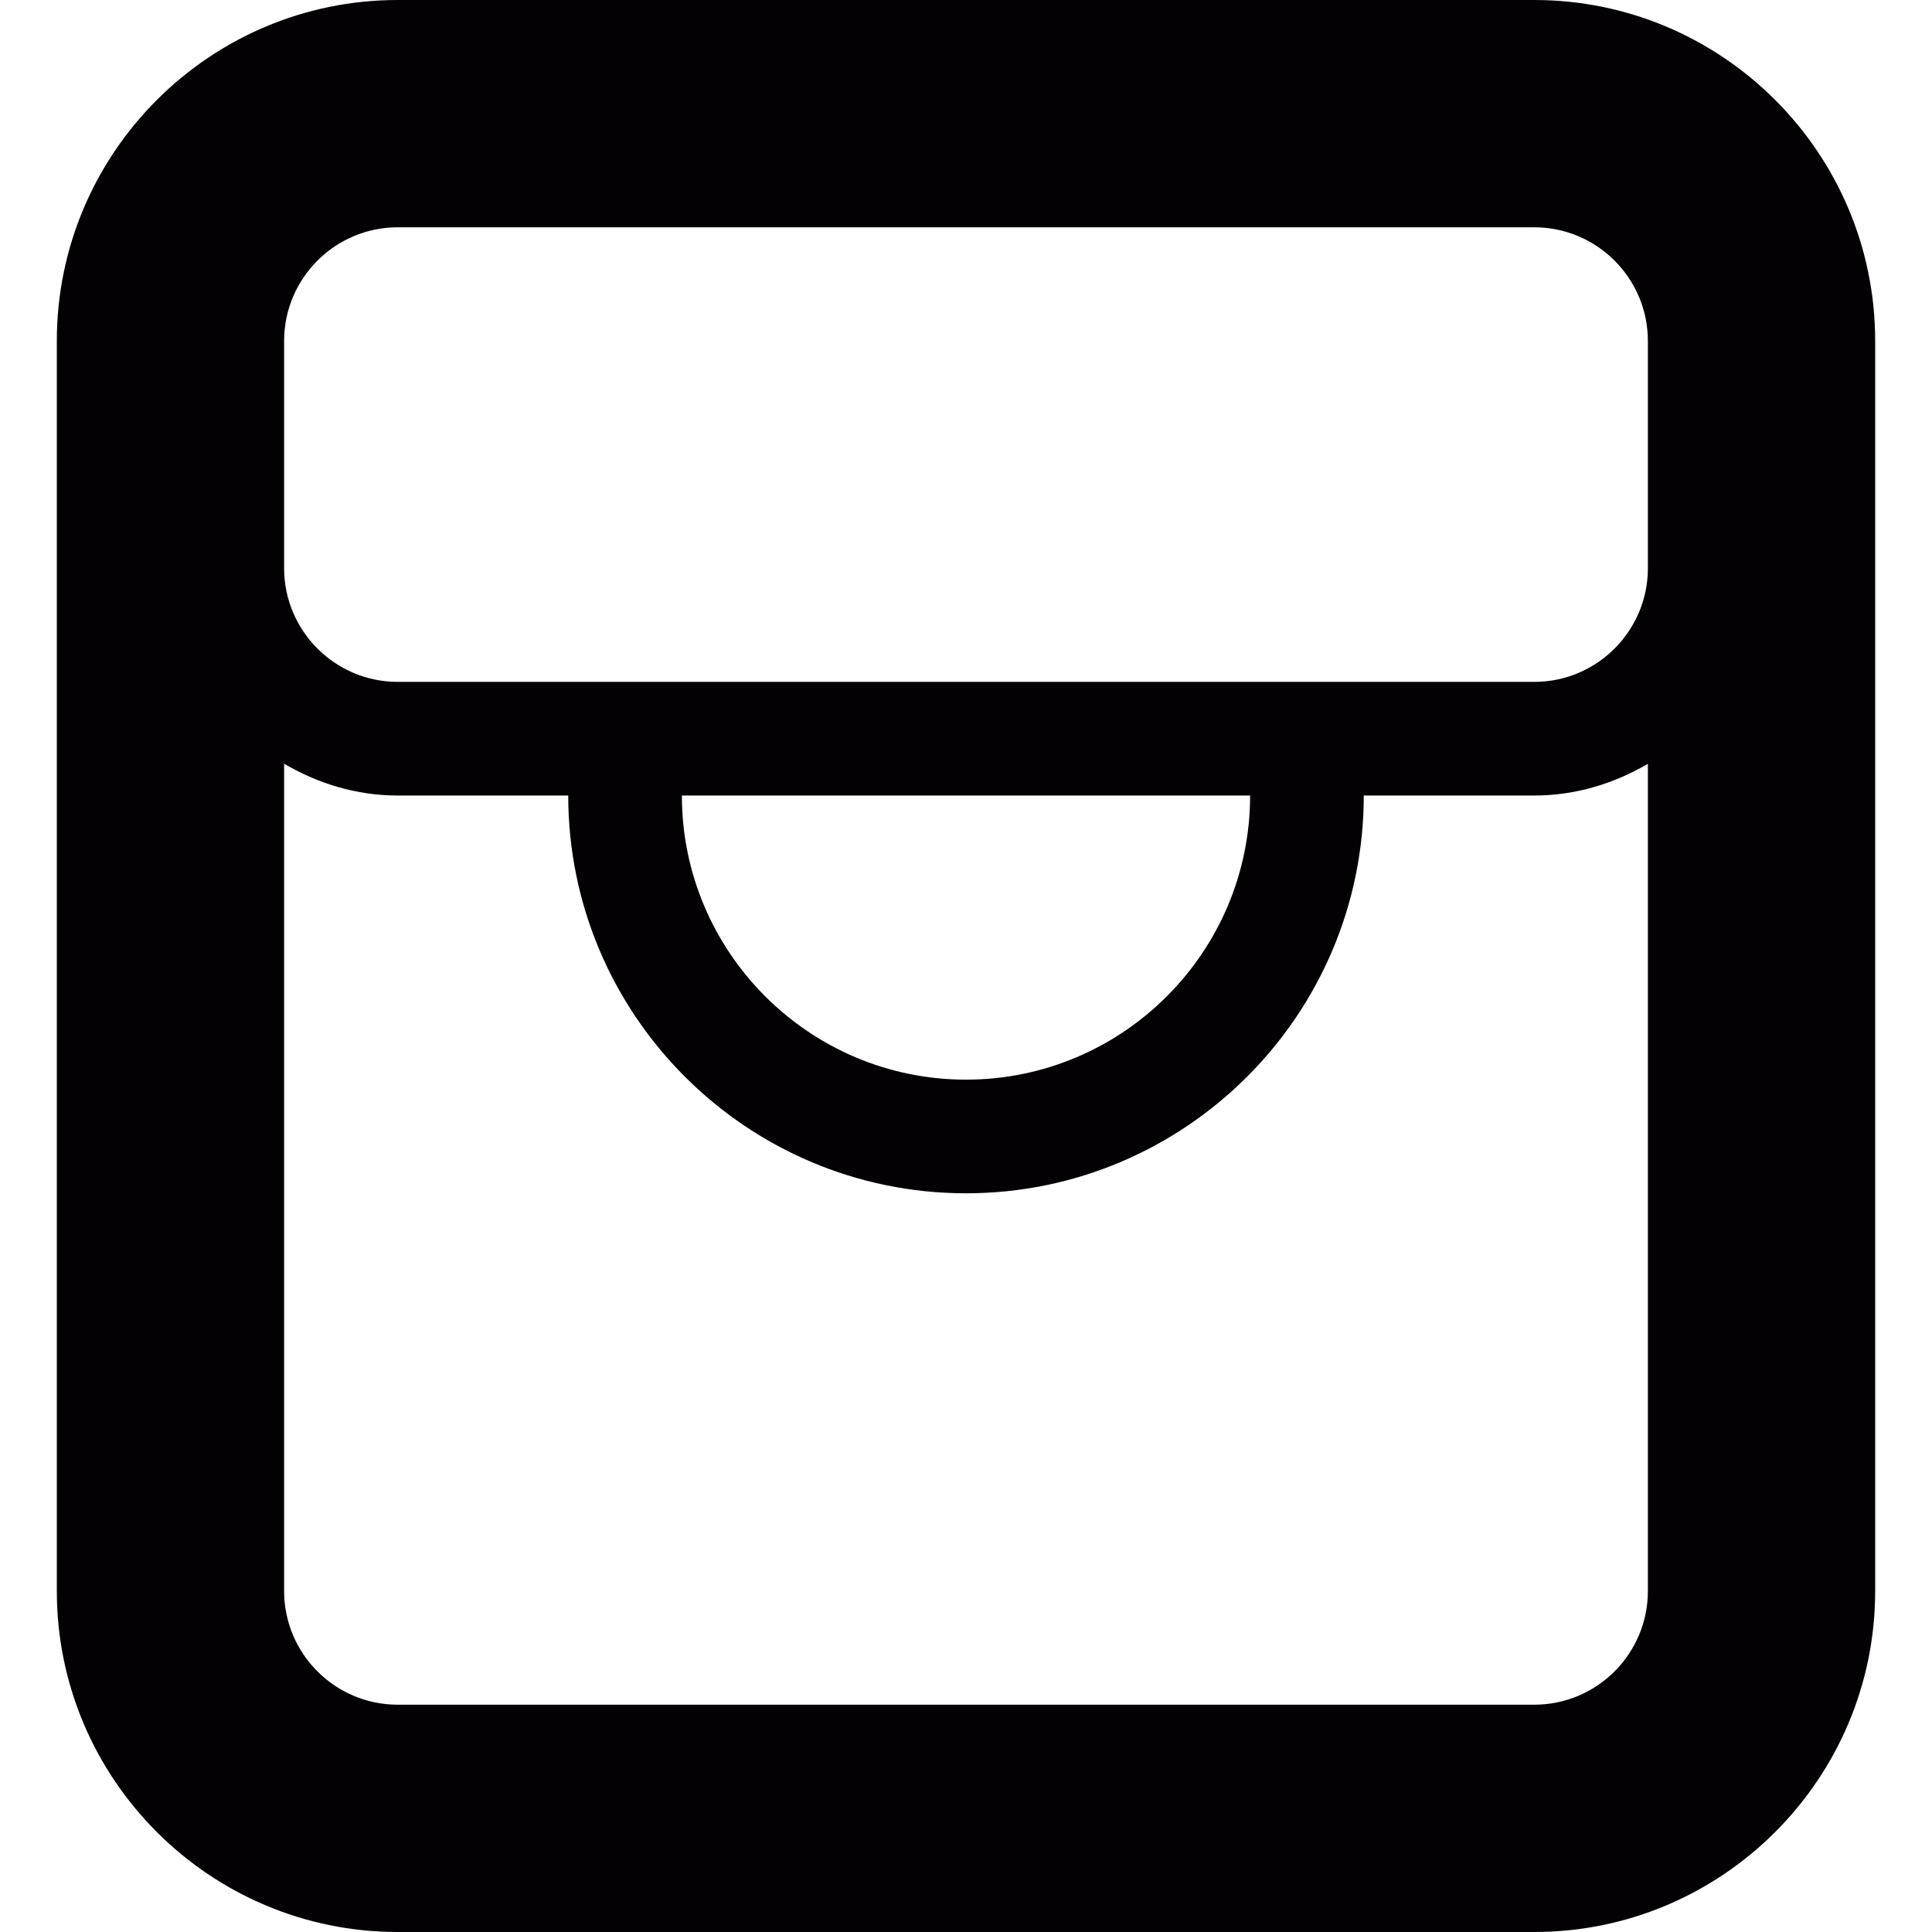 <?xml version="1.0" encoding="iso-8859-1"?>
<!-- Generator: Adobe Illustrator 18.1.1, SVG Export Plug-In . SVG Version: 6.00 Build 0)  -->
<svg version="1.1" id="Capa_1" xmlns="http://www.w3.org/2000/svg"  x="0px" y="0px"
	 viewBox="0 0 17 17" style="enable-background:new 0 0 17 17;" xml:space="preserve">
<g>
	<g id="Layer_1_90_">
		<path style="fill:#030104;" d="M13.5,0h-10c-1.654,0-3,1.346-3,3v11c0,1.654,1.346,3,3,3h10c1.654,0,3-1.346,3-3V3
			C16.5,1.346,15.154,0,13.5,0z M14.5,14c0,0.551-0.448,1-1,1h-10c-0.552,0-1-0.449-1-1V6.72C2.796,6.894,3.135,7,3.5,7H5
			c0,1.93,1.57,3.5,3.5,3.5S12,8.93,12,7h1.5c0.365,0,0.704-0.106,1-0.279V14z M6,7h5c0,1.378-1.121,2.5-2.5,2.5S6,8.378,6,7z
			 M14.5,5c0,0.551-0.448,1-1,1h-10c-0.552,0-1-0.449-1-1V3c0-0.551,0.448-1,1-1h10c0.552,0,1,0.449,1,1V5z"/>
	</g>
</g>
<g>
</g>
<g>
</g>
<g>
</g>
<g>
</g>
<g>
</g>
<g>
</g>
<g>
</g>
<g>
</g>
<g>
</g>
<g>
</g>
<g>
</g>
<g>
</g>
<g>
</g>
<g>
</g>
<g>
</g>
</svg>
